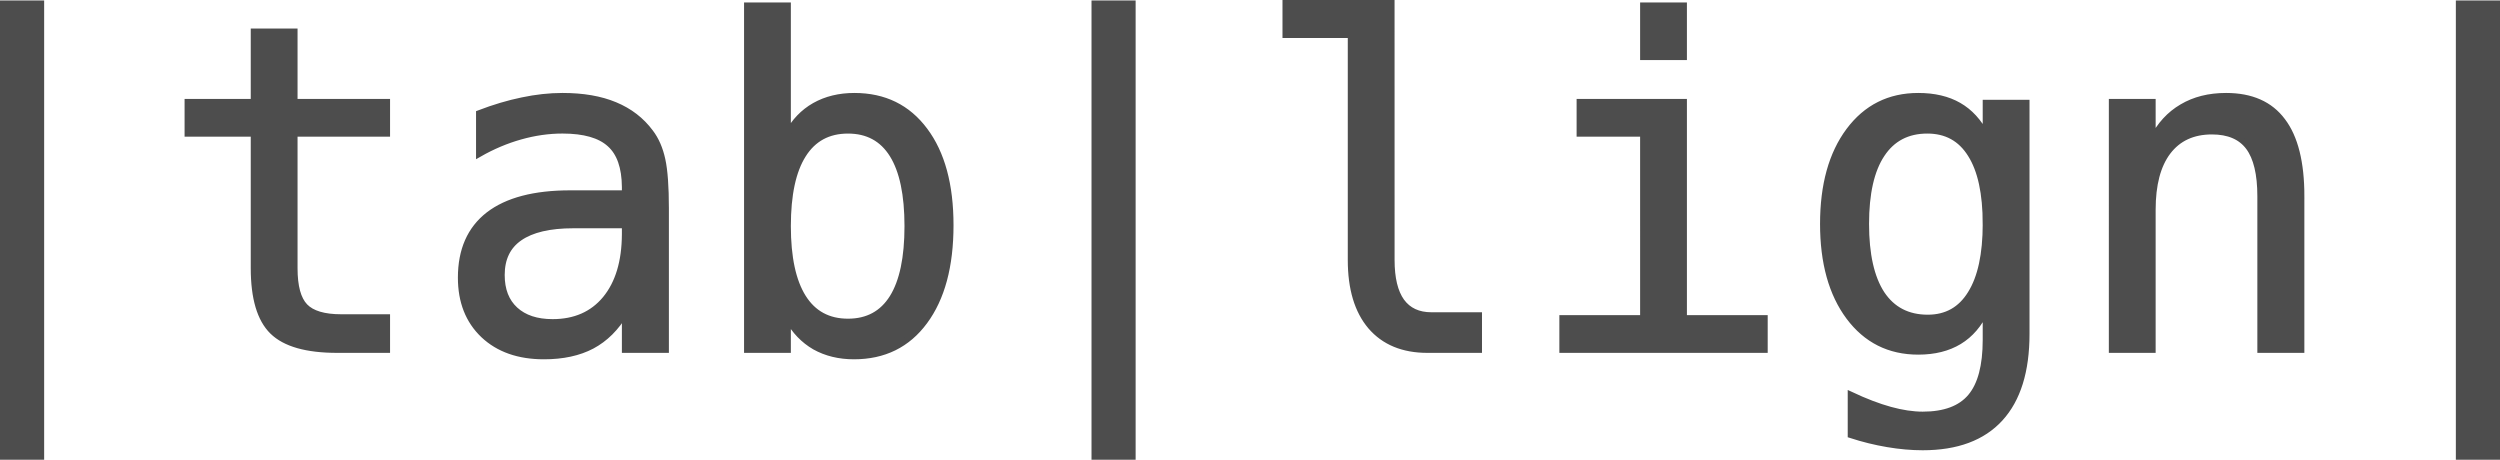 <svg xmlns="http://www.w3.org/2000/svg" width="411.85" height="75.74" viewBox="0 0 108.969 20.039"><defs><path id="a" d="M32.031 47.277h205.925v98.708H32.031z"/></defs><g style="line-height:0%;-inkscape-font-specification:'Helvetica LT Std Condensed';white-space:pre;shape-inside:url(#a)"><path d="M1.792.152v19.755H.132V.152zm11.045 1.225v3.067h4.032v1.38h-4.032v5.865q0 1.196.453 1.668.454.473 1.582.473h1.997v1.418h-2.17q-1.997 0-2.817-.8-.82-.801-.82-2.76V5.824H8.178v-1.38h2.884V1.377zm12.742 8.44h-.588q-1.553 0-2.344.55-.781.54-.781 1.62 0 .975.588 1.515.589.54 1.63.54 1.467 0 2.306-1.012.84-1.023.849-2.817v-.396zm3.444-.733v6.164h-1.784v-1.601q-.57.965-1.437 1.428-.859.453-2.094.453-1.65 0-2.633-.926-.984-.936-.984-2.499 0-1.803 1.206-2.74 1.215-.935 3.56-.935h2.382v-.28q-.01-1.292-.656-1.87-.646-.59-2.064-.59-.907 0-1.833.261-.926.26-1.804.762V4.936q.984-.376 1.881-.56.907-.192 1.756-.192 1.34 0 2.286.395.955.396 1.543 1.187.367.482.521 1.196.154.704.154 2.122zm10.534.772q0-2.064-.656-3.116-.656-1.051-1.939-1.051-1.292 0-1.958 1.06-.665 1.052-.665 3.107 0 2.045.665 3.106.666 1.061 1.958 1.061 1.283 0 1.94-1.051.655-1.052.655-3.116zm-5.218-4.032q.424-.791 1.167-1.216.752-.424 1.736-.424 1.949 0 3.068 1.505 1.119 1.495 1.119 4.128 0 2.672-1.13 4.196-1.118 1.515-3.076 1.515-.965 0-1.708-.415-.733-.424-1.176-1.225v1.36h-1.775V.239h1.775zM49.367.152v19.755h-1.658V.152zm11.287 11.18q0 1.196.434 1.804.443.607 1.302.607h2.074v1.505h-2.248q-1.591 0-2.47-1.022-.867-1.023-.867-2.894v-9.81h-2.846V.132h4.62zm8.199-6.888h4.543v9.425h3.521v1.38h-8.816v-1.38h3.52V5.824h-2.768zM71.621.239h1.775v2.247h-1.775zm14.933 9.52q0-1.996-.656-3.029-.646-1.041-1.89-1.041-1.303 0-1.988 1.041-.685 1.033-.685 3.03 0 1.996.685 3.048.695 1.041 2.007 1.041 1.225 0 1.87-1.051.657-1.051.657-3.039zm1.775 4.795q0 2.43-1.148 3.685-1.148 1.254-3.376 1.254-.733 0-1.534-.136-.8-.135-1.601-.395v-1.756q.945.444 1.717.656.771.213 1.418.213 1.437 0 2.093-.782.656-.781.656-2.479v-1.283q-.425.907-1.158 1.35-.733.444-1.784.444-1.89 0-3.02-1.514-1.128-1.515-1.128-4.052 0-2.546 1.128-4.06 1.13-1.515 3.02-1.515 1.042 0 1.765.415.724.414 1.177 1.283v-1.4h1.775zm11.98-6v6.694h-1.784V8.554q0-1.457-.511-2.142-.512-.685-1.602-.685-1.244 0-1.92.888-.665.878-.665 2.527v6.106h-1.775V4.444h1.775v1.62q.473-.925 1.283-1.398.81-.482 1.92-.482 1.65 0 2.46 1.09.82 1.08.82 3.28zm8.528-8.402v19.755h-1.66V.152z" style="-inkscape-font-specification:monospace" aria-label="|tab|lign|" font-size="19.756" font-family="monospace" letter-spacing="0" word-spacing="0" fill="#4d4d4d" stroke="#4d4d4d" stroke-width=".265" font-weight="400"/></g></svg>